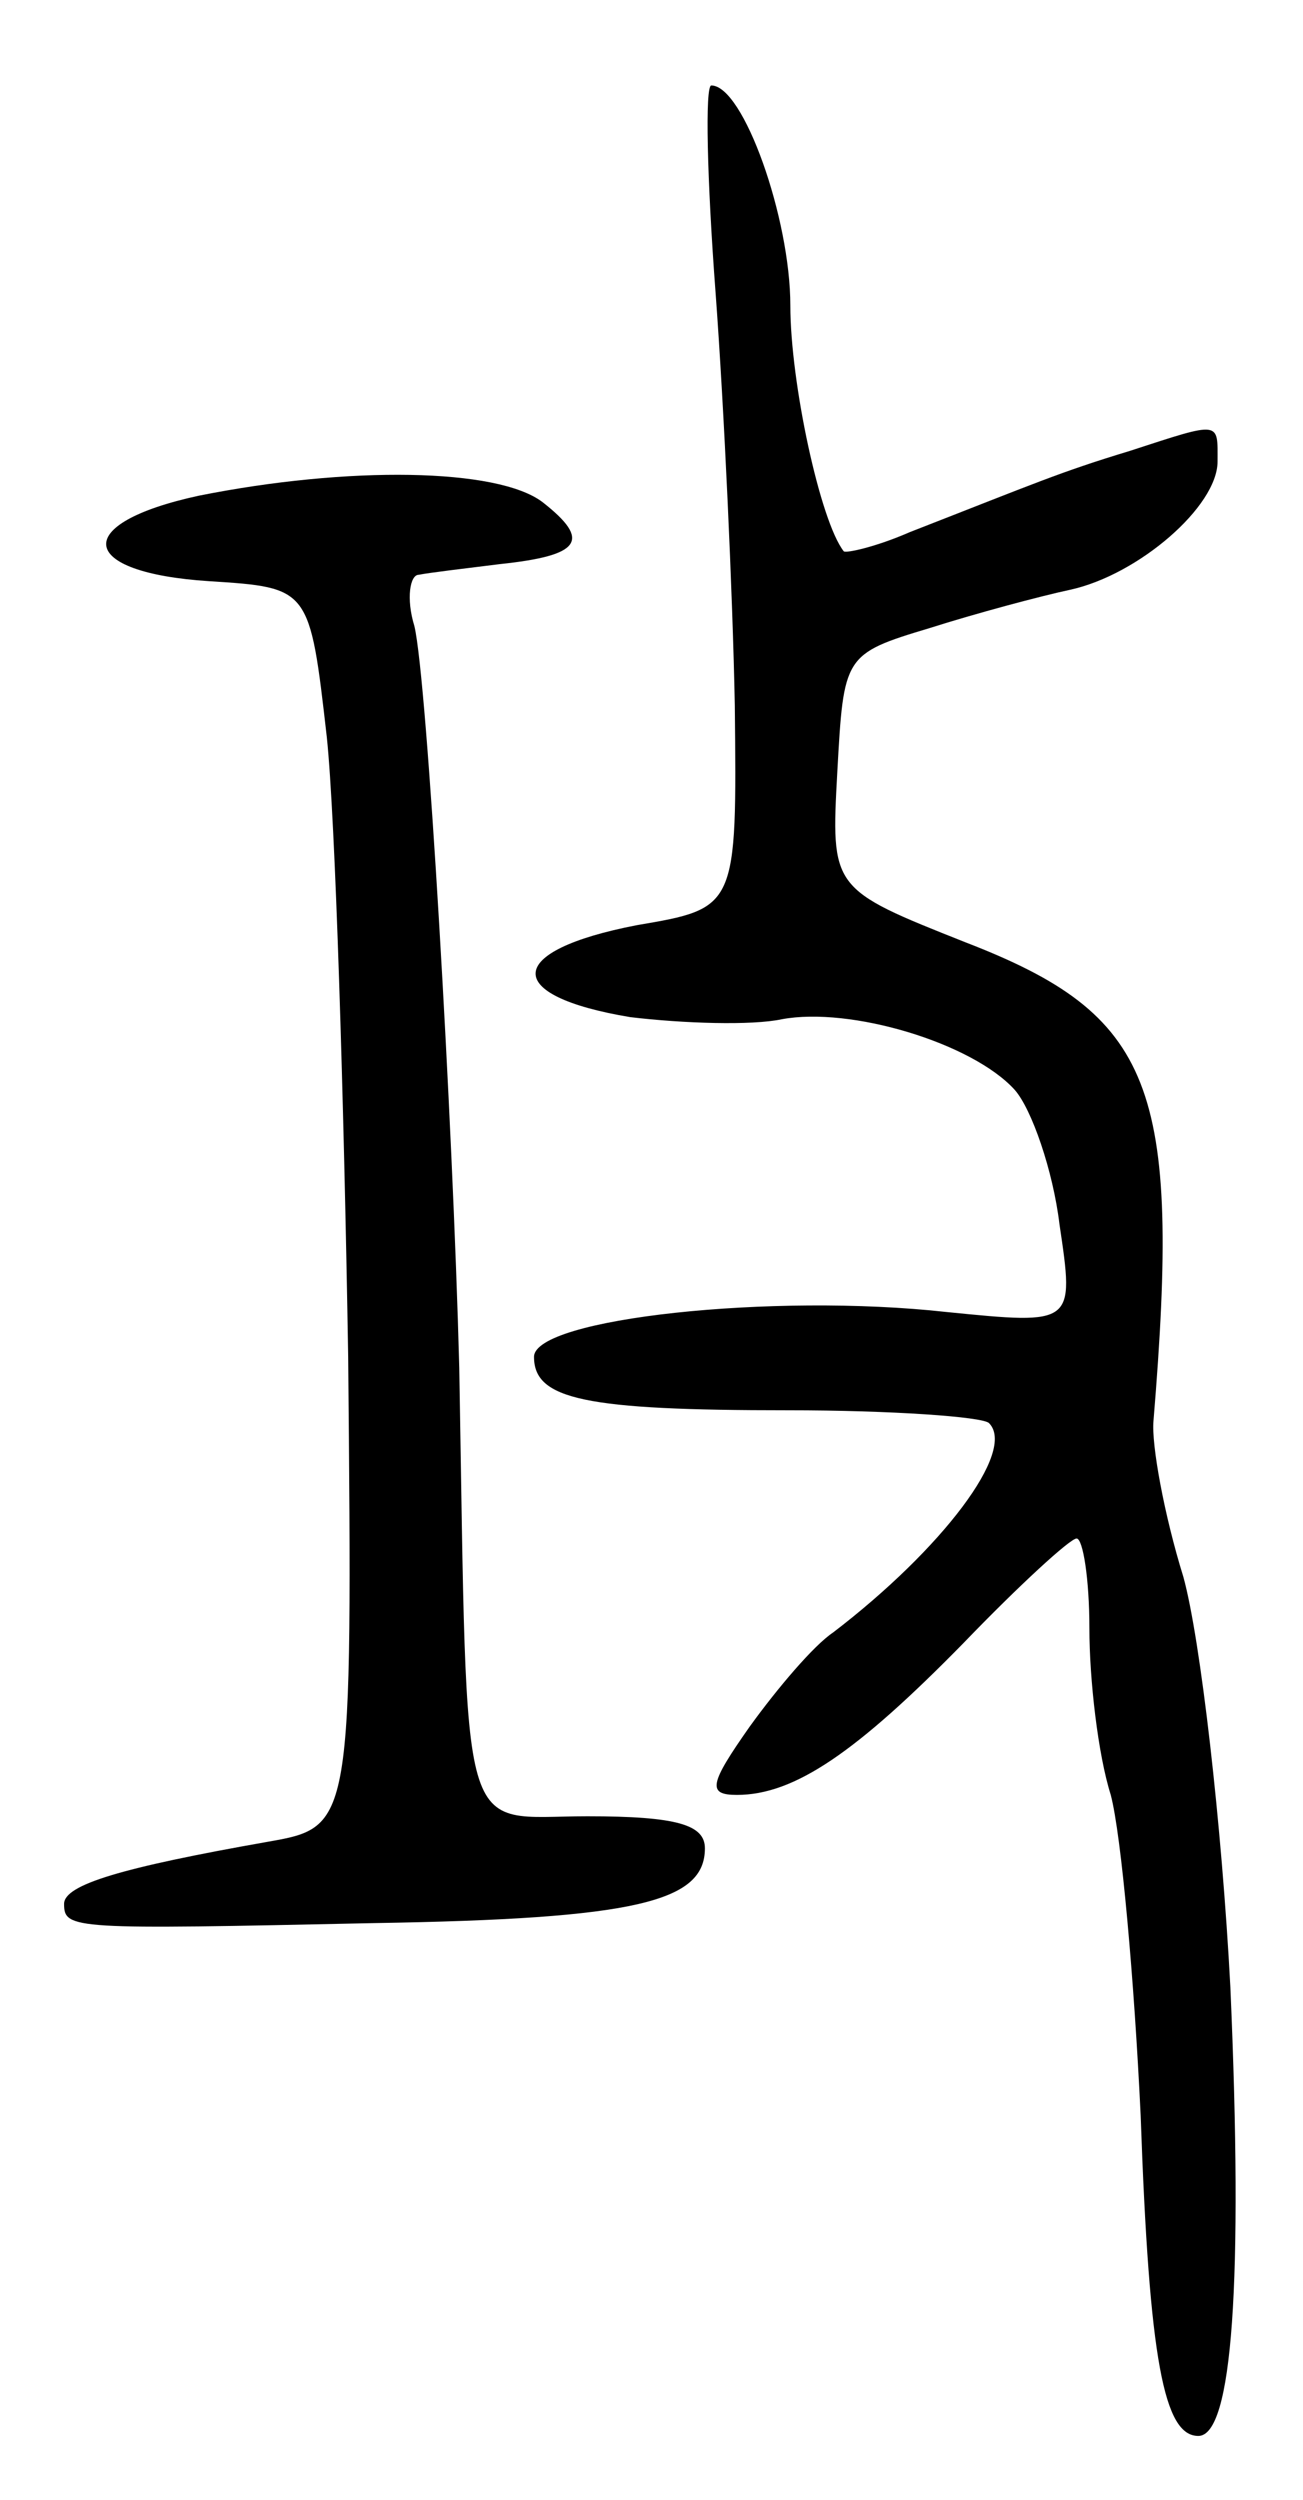 <svg version="1.0" xmlns="http://www.w3.org/2000/svg"
 width="61pt" height="117pt" viewBox="0 0 61 117"
 preserveAspectRatio="xMidYMid meet">
<g transform="translate(0,117) scale(0.1,-0.1)"
fill="#000000" stroke="none">
<path d="M335 1033 c4 -54 8 -141 9 -193 1 -95 1 -95 -46 -103 -62 -12 -63
-33 -3 -43 25 -3 57 -4 71 -1 32 6 89 -11 109 -33 8 -9 18 -38 21 -63 7 -47 7
-47 -53 -41 -81 9 -193 -3 -193 -21 0 -20 24 -25 119 -25 48 0 91 -3 94 -6 13
-13 -22 -59 -73 -98 -9 -6 -26 -26 -39 -44 -19 -27 -20 -32 -6 -32 27 0 56 20
106 71 26 27 50 49 53 49 3 0 6 -19 6 -42 0 -24 4 -59 10 -78 5 -19 11 -87 14
-150 4 -115 11 -150 27 -150 16 0 21 72 15 210 -4 76 -14 163 -22 192 -9 29
-15 62 -14 73 13 157 0 190 -88 224 -63 25 -63 25 -60 80 3 54 3 55 43 67 22
7 52 15 66 18 32 7 69 39 69 60 0 19 2 19 -41 5 -33 -10 -44 -15 -103 -38 -16
-7 -30 -10 -31 -9 -11 14 -25 79 -25 115 0 41 -22 103 -37 103 -3 0 -2 -44 2
-97z"/>
<path d="M93 938 c-60 -13 -57 -36 5 -40 47 -3 47 -3 55 -73 4 -38 8 -169 10
-290 2 -220 2 -220 -38 -227 -68 -12 -95 -20 -95 -29 0 -12 4 -12 145 -9 123
2 155 10 155 35 0 11 -13 15 -55 15 -61 0 -56 -18 -60 210 -3 115 -15 322 -21
347 -4 13 -2 24 2 24 5 1 22 3 38 5 38 4 43 11 20 29 -21 16 -91 17 -161 3z"/>
</g>
</svg>
